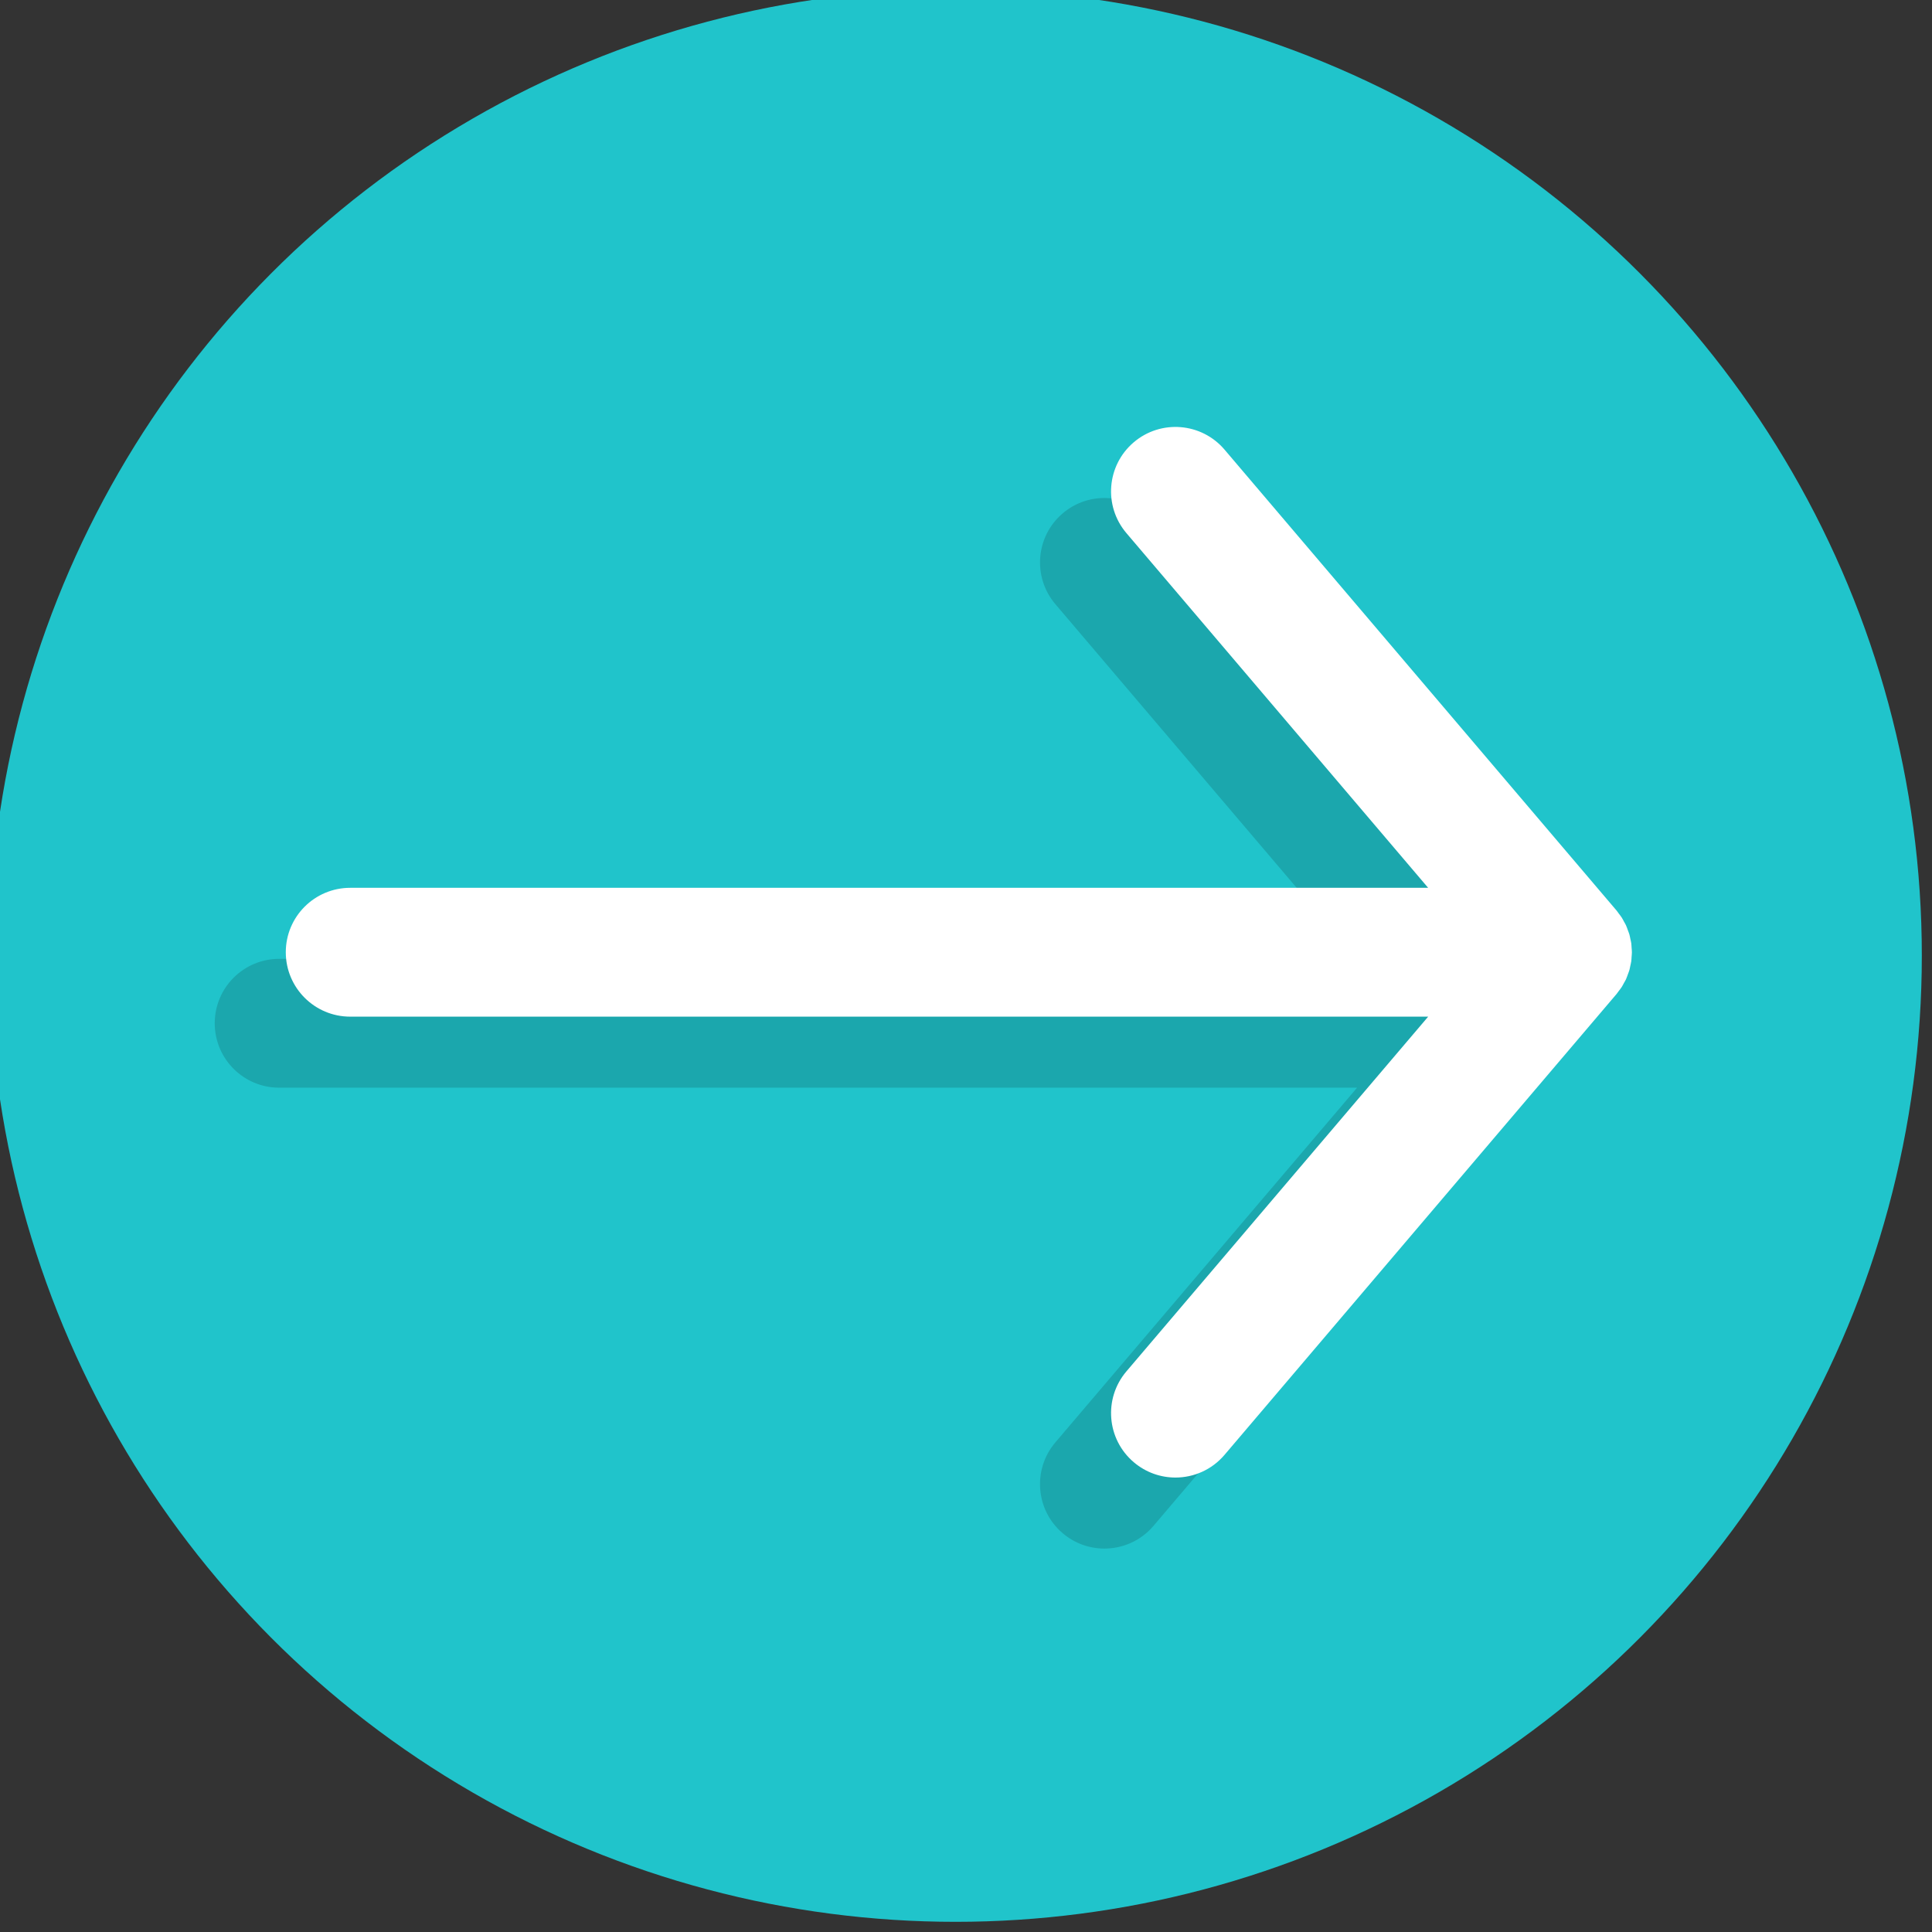 <?xml version="1.0" encoding="UTF-8" standalone="no" ?>
<!DOCTYPE svg PUBLIC "-//W3C//DTD SVG 1.1//EN" "http://www.w3.org/Graphics/SVG/1.1/DTD/svg11.dtd">
<svg xmlns="http://www.w3.org/2000/svg" xmlns:xlink="http://www.w3.org/1999/xlink" version="1.1" width="350" height="350" viewBox="0 0 350 350" xml:space="preserve">
<rect x="0" y="0" width="350" height="350" fill="#333333" stroke="none"/>
<desc>Created with Fabric.js 1.7.22</desc>
<defs>
</defs>
<g id="icon" style="stroke: none; stroke-width: 1; stroke-dasharray: none; stroke-linecap: butt; stroke-linejoin: miter; stroke-miterlimit: 10; fill: none; fill-rule: nonzero; opacity: 1;" transform="translate(-1.944 -1.944) scale(3.89 3.89)" >
	<circle cx="45" cy="45" r="45" style="stroke: none; stroke-width: 1; stroke-dasharray: none; stroke-linecap: butt; stroke-linejoin: miter; stroke-miterlimit: 10; fill: rgb(32,196,203); fill-rule: nonzero; opacity: 1;" transform="  matrix(1 0 0 1 0 0) "/>
	<path d="M 73.073 48.987 c 0.018 -0.063 0.028 -0.128 0.042 -0.192 c 0.016 -0.074 0.036 -0.147 0.046 -0.221 c 0.009 -0.067 0.01 -0.134 0.015 -0.201 c 0.005 -0.073 0.014 -0.145 0.014 -0.218 c 0 -0.073 -0.009 -0.145 -0.014 -0.218 c -0.005 -0.067 -0.006 -0.135 -0.015 -0.202 c -0.01 -0.073 -0.03 -0.145 -0.045 -0.218 c -0.014 -0.066 -0.025 -0.132 -0.043 -0.196 c -0.019 -0.067 -0.047 -0.132 -0.071 -0.198 c -0.025 -0.069 -0.047 -0.138 -0.077 -0.205 c -0.003 -0.008 -0.005 -0.016 -0.009 -0.023 c -0.027 -0.057 -0.061 -0.109 -0.091 -0.164 c -0.035 -0.064 -0.067 -0.13 -0.106 -0.192 c -0.042 -0.065 -0.09 -0.124 -0.136 -0.186 c -0.036 -0.048 -0.066 -0.098 -0.105 -0.144 L 54.219 24.748 c -1.074 -1.263 -2.968 -1.414 -4.229 -0.341 c -1.262 1.074 -1.414 2.967 -0.341 4.229 L 63.7 45.154 H 13.5 c -1.657 0 -3 1.343 -3 3 s 1.343 3 3 3 h 50.201 l -14.053 16.52 c -1.073 1.262 -0.921 3.155 0.342 4.229 c 0.564 0.48 1.255 0.715 1.942 0.715 c 0.849 0 1.692 -0.358 2.286 -1.057 l 18.226 -21.426 c 0.001 -0.002 0.003 -0.003 0.004 -0.005 l 0.028 -0.032 c 0.032 -0.038 0.057 -0.08 0.087 -0.119 c 0.054 -0.07 0.108 -0.138 0.156 -0.212 c 0.036 -0.057 0.065 -0.117 0.098 -0.176 c 0.032 -0.059 0.069 -0.115 0.098 -0.177 c 0.004 -0.008 0.006 -0.016 0.009 -0.024 c 0.029 -0.064 0.049 -0.13 0.074 -0.195 C 73.023 49.124 73.052 49.057 73.073 48.987 z" style="stroke: none; stroke-width: 1; stroke-dasharray: none; stroke-linecap: butt; stroke-linejoin: miter; stroke-miterlimit: 10; fill: rgb(27,167,173); fill-rule: nonzero; opacity: 1;" transform=" matrix(1 0 0 1 0 0) " stroke-linecap="round" />
	<path d="M 76.381 45.679 c 0.019 -0.066 0.03 -0.134 0.044 -0.201 c 0.015 -0.071 0.034 -0.141 0.044 -0.213 c 0.01 -0.068 0.01 -0.137 0.015 -0.205 c 0.005 -0.072 0.014 -0.143 0.014 -0.214 c 0 -0.071 -0.009 -0.143 -0.014 -0.214 c -0.005 -0.069 -0.006 -0.137 -0.015 -0.205 c -0.01 -0.071 -0.029 -0.141 -0.044 -0.211 c -0.015 -0.068 -0.025 -0.137 -0.045 -0.203 c -0.019 -0.065 -0.046 -0.128 -0.07 -0.193 c -0.026 -0.07 -0.048 -0.141 -0.079 -0.209 c -0.003 -0.007 -0.005 -0.015 -0.009 -0.023 c -0.027 -0.058 -0.061 -0.11 -0.091 -0.165 c -0.034 -0.064 -0.066 -0.129 -0.105 -0.19 c -0.044 -0.069 -0.095 -0.132 -0.144 -0.196 c -0.033 -0.044 -0.062 -0.091 -0.098 -0.133 L 57.527 21.439 c -1.075 -1.263 -2.969 -1.414 -4.229 -0.341 c -1.262 1.074 -1.414 2.967 -0.341 4.229 l 14.052 16.519 h -50.2 c -1.657 0 -3 1.343 -3 3 c 0 1.657 1.343 3 3 3 H 67.01 l -14.053 16.52 c -1.073 1.262 -0.921 3.155 0.342 4.229 c 0.564 0.48 1.255 0.715 1.942 0.715 c 0.849 0 1.692 -0.358 2.286 -1.057 l 18.226 -21.426 c 0.001 -0.002 0.003 -0.003 0.004 -0.005 l 0.028 -0.032 c 0.032 -0.038 0.058 -0.08 0.088 -0.12 c 0.053 -0.069 0.107 -0.137 0.155 -0.211 c 0.037 -0.059 0.067 -0.121 0.1 -0.181 c 0.032 -0.058 0.068 -0.112 0.096 -0.173 c 0.004 -0.008 0.005 -0.016 0.009 -0.024 c 0.03 -0.067 0.052 -0.136 0.077 -0.204 C 76.334 45.811 76.362 45.746 76.381 45.679 z" style="stroke: none; stroke-width: 1; stroke-dasharray: none; stroke-linecap: butt; stroke-linejoin: miter; stroke-miterlimit: 10; fill: rgb(255,255,255); fill-rule: nonzero; opacity: 1;" transform=" matrix(1 0 0 1 0 0) " stroke-linecap="round" />
</g>
</svg>